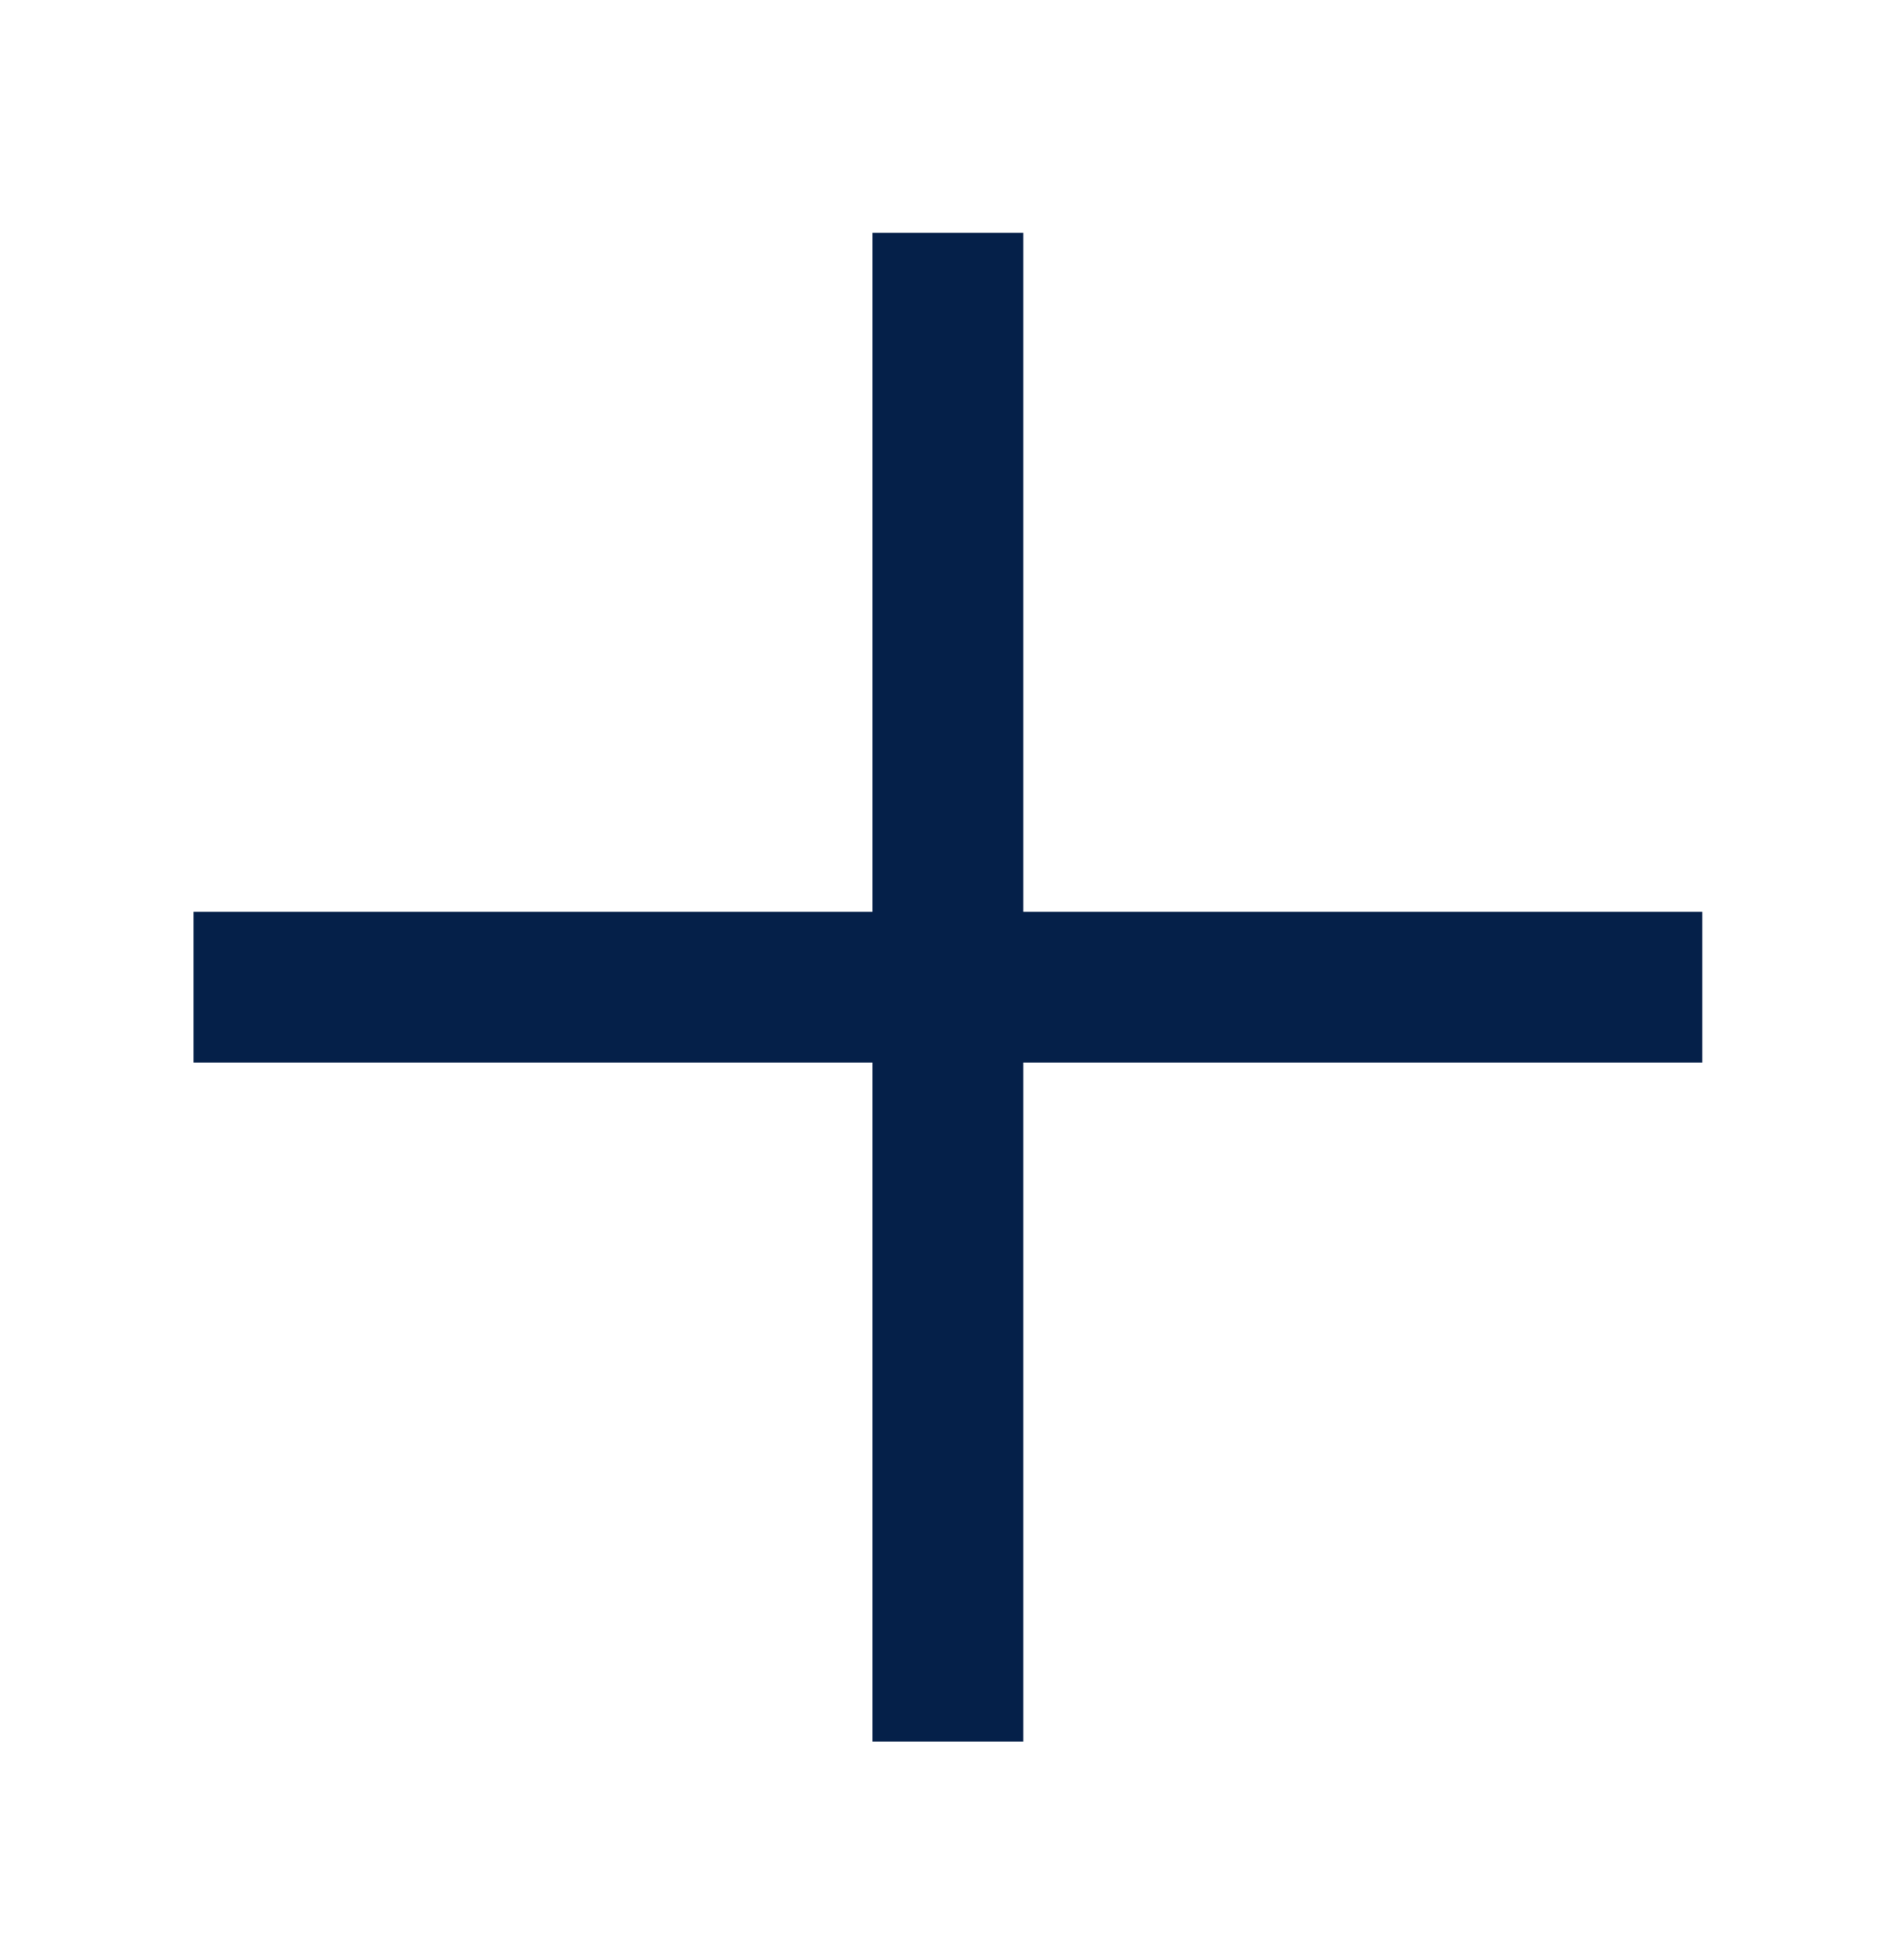 <svg xmlns="http://www.w3.org/2000/svg" width="24" height="24.938" viewBox="201.938 11.438 24 24.938" xml:space="preserve"><path fill="#052049" d="M213.04 33.6h1.92v-8.64h8.64v-1.92h-8.64V14.4h-1.92v8.64h-8.64v1.92h8.64z"/></svg>